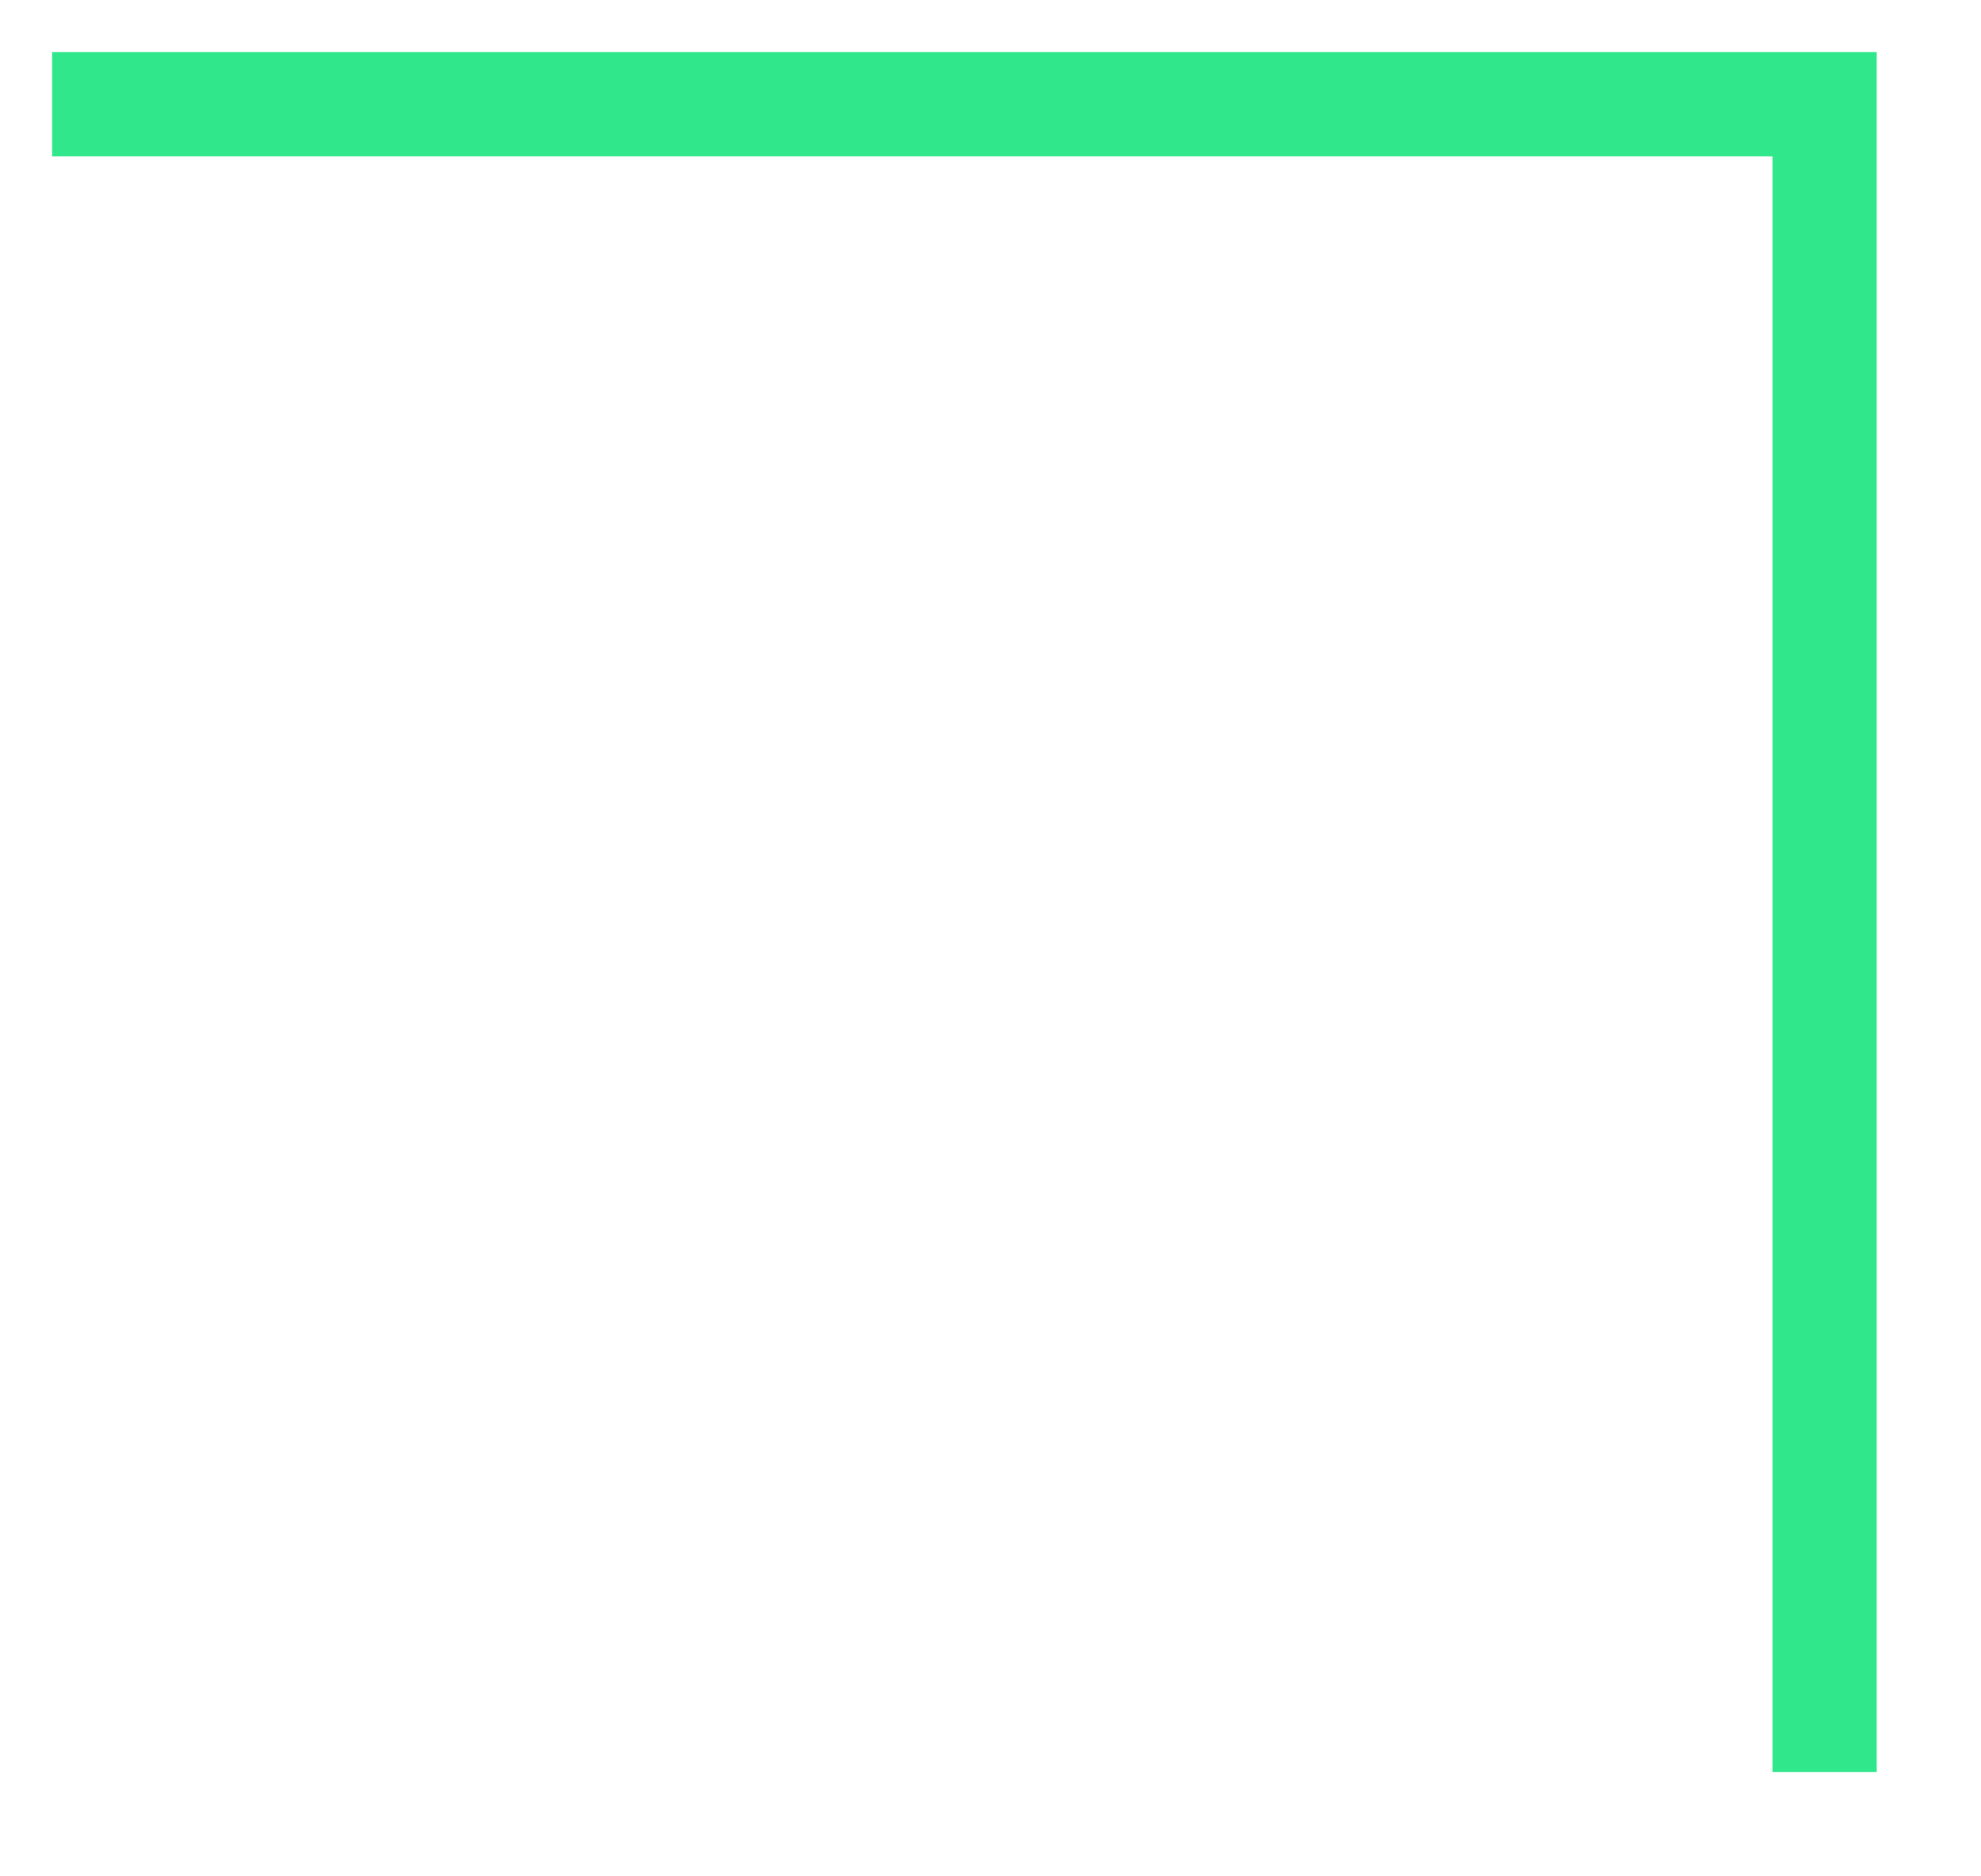 <svg
  xmlns="http://www.w3.org/2000/svg"
  xmlns:xlink="http://www.w3.org/1999/xlink"
  width="38px" height="36px">
  <path fill-rule="evenodd" stroke="rgb(49, 231, 139)" stroke-width="2px" stroke-linecap="butt"
    stroke-linejoin="miter" fill="none"
    d="M35.000,34.000 L35.000,2.000 L1.000,2.000 " />
</svg>